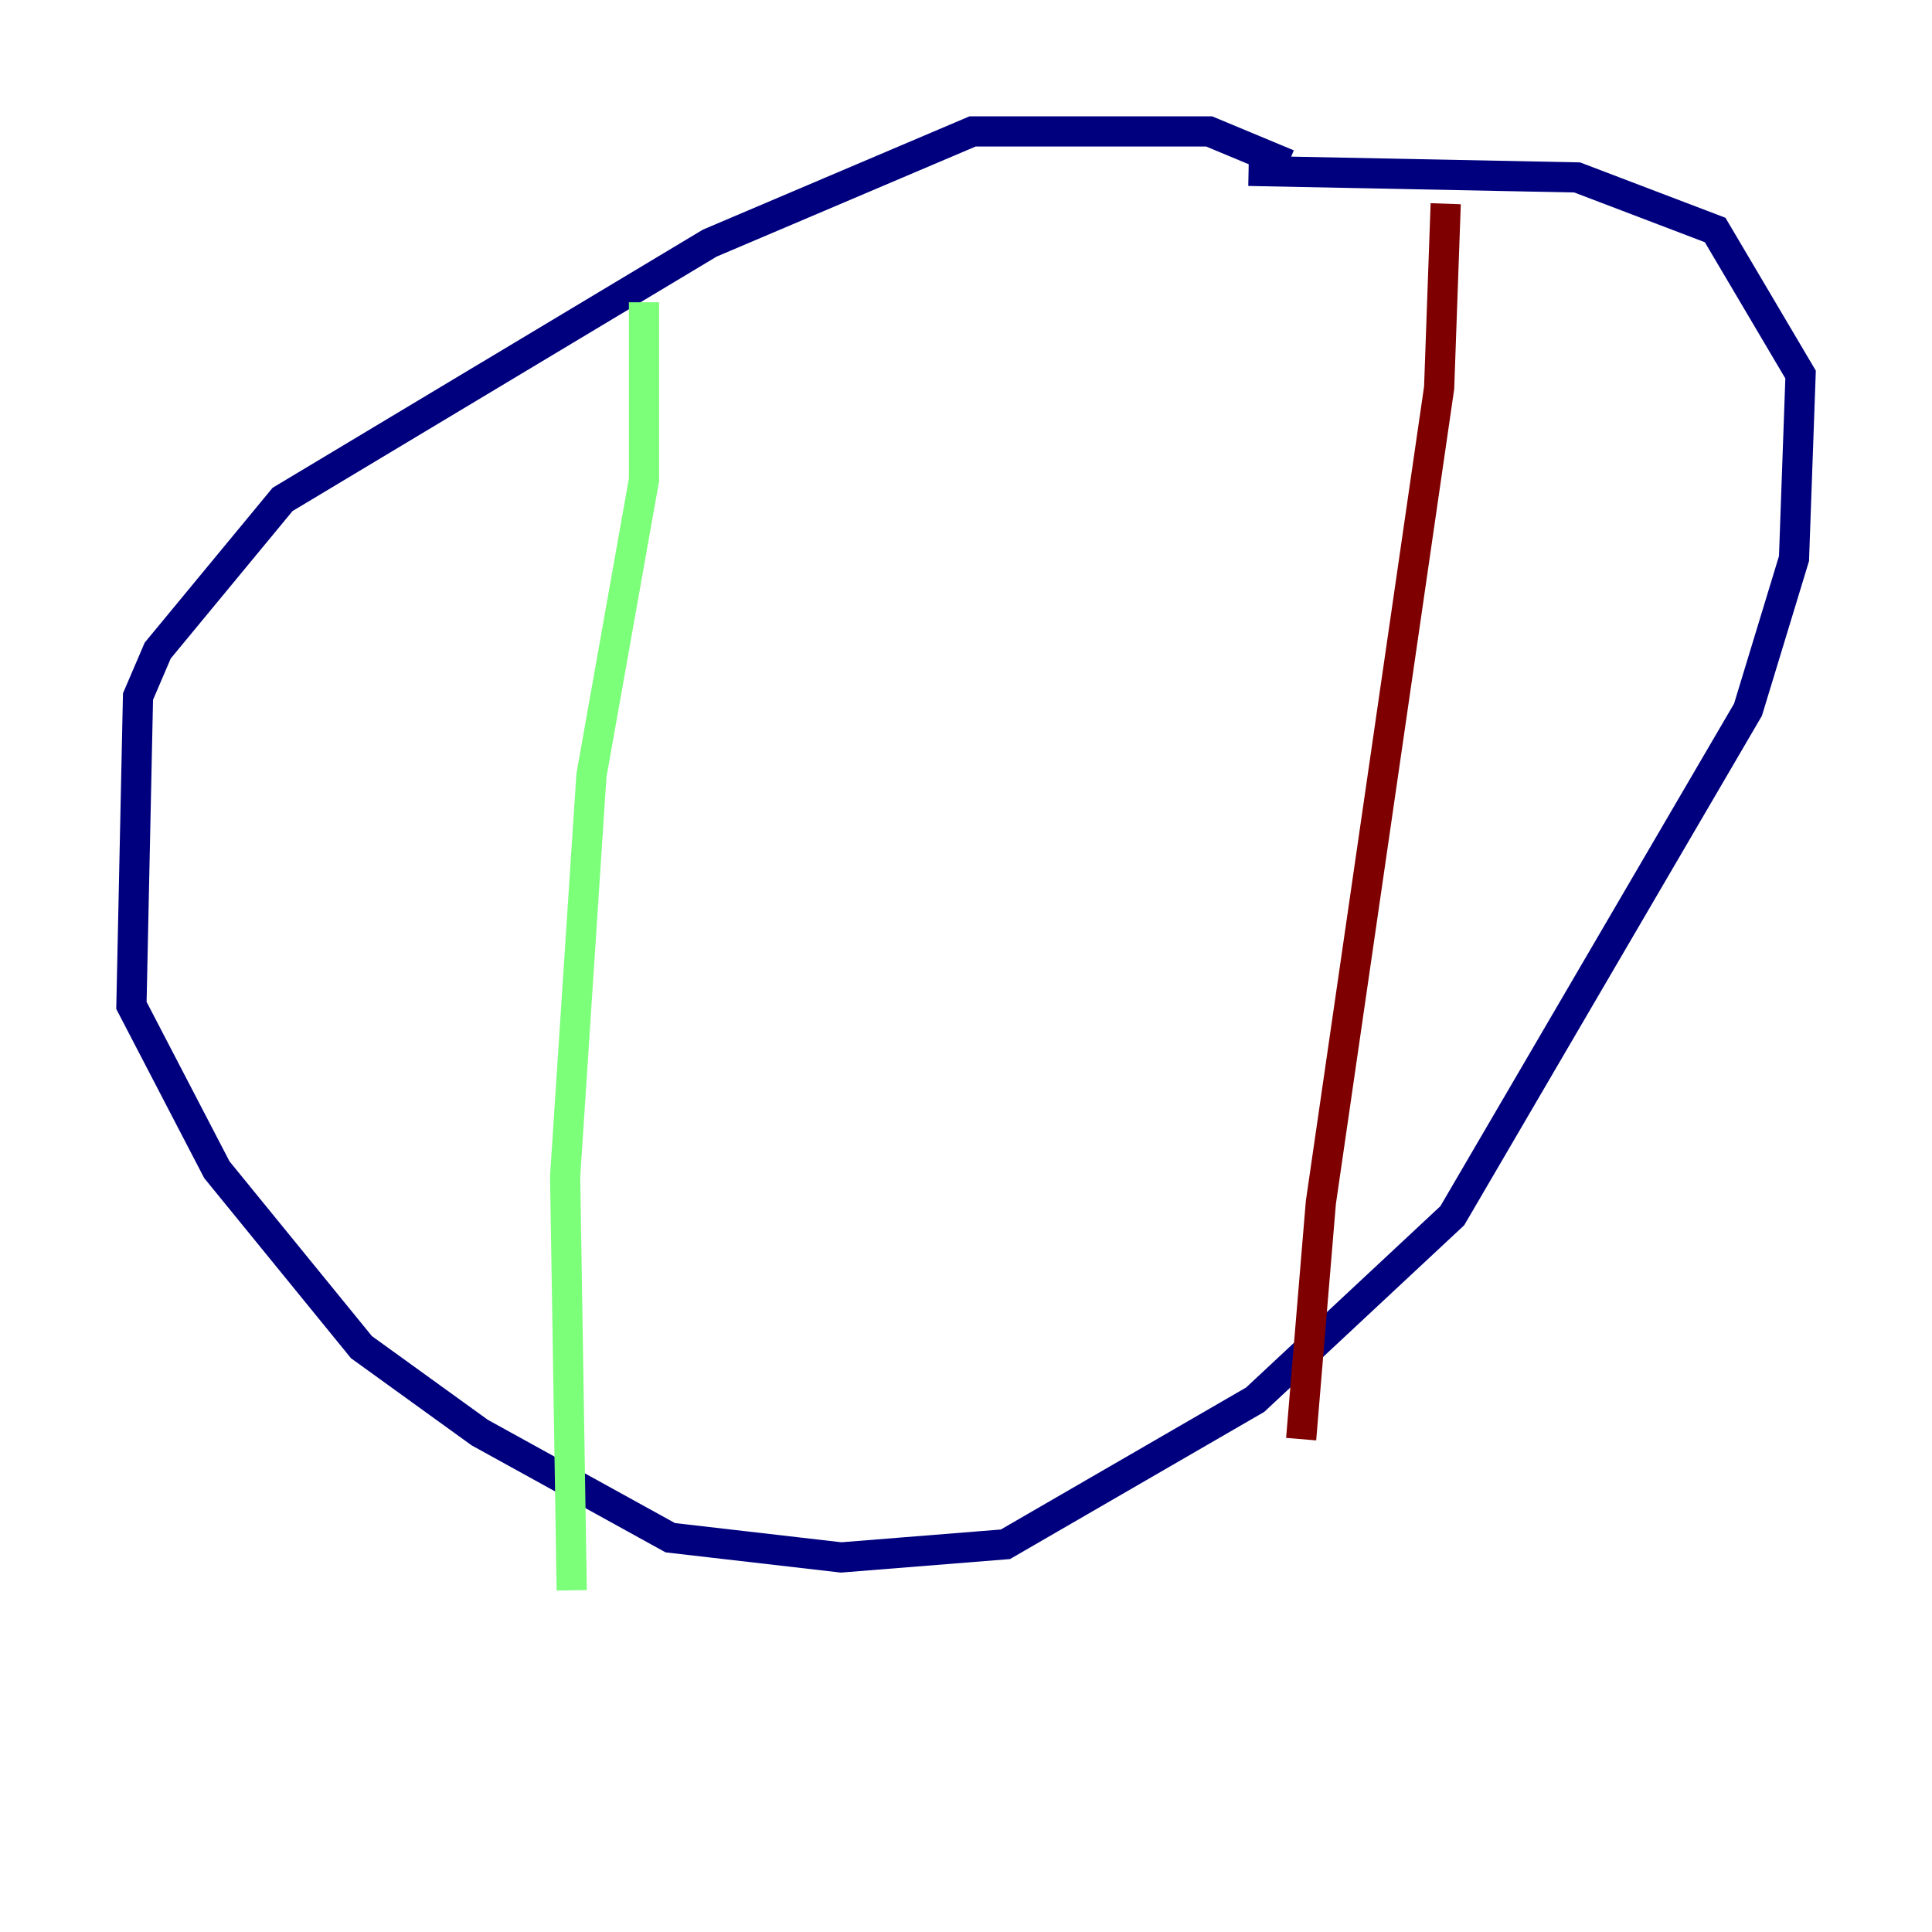<?xml version="1.0" encoding="utf-8" ?>
<svg baseProfile="tiny" height="128" version="1.2" viewBox="0,0,128,128" width="128" xmlns="http://www.w3.org/2000/svg" xmlns:ev="http://www.w3.org/2001/xml-events" xmlns:xlink="http://www.w3.org/1999/xlink"><defs /><polyline fill="none" points="85.333,10.884 80.109,8.707 64.435,8.707 47.02,16.109 18.721,33.088 10.449,43.102 9.143,46.15 8.707,66.612 14.367,77.497 23.946,89.252 31.782,94.912 44.408,101.878 55.728,103.184 66.612,102.313 83.156,92.735 96.218,80.544 115.809,47.02 118.857,37.007 119.293,24.816 113.633,15.238 104.49,11.755 82.721,11.32" stroke="#00007f" stroke-width="2" /><polyline fill="none" points="42.667,20.027 42.667,31.782 39.184,51.374 37.442,77.932 37.878,105.361" stroke="#7cff79" stroke-width="2" /><polyline fill="none" points="95.782,13.497 95.347,25.687 87.51,79.674 86.204,95.347" stroke="#7f0000" stroke-width="2" /></svg>